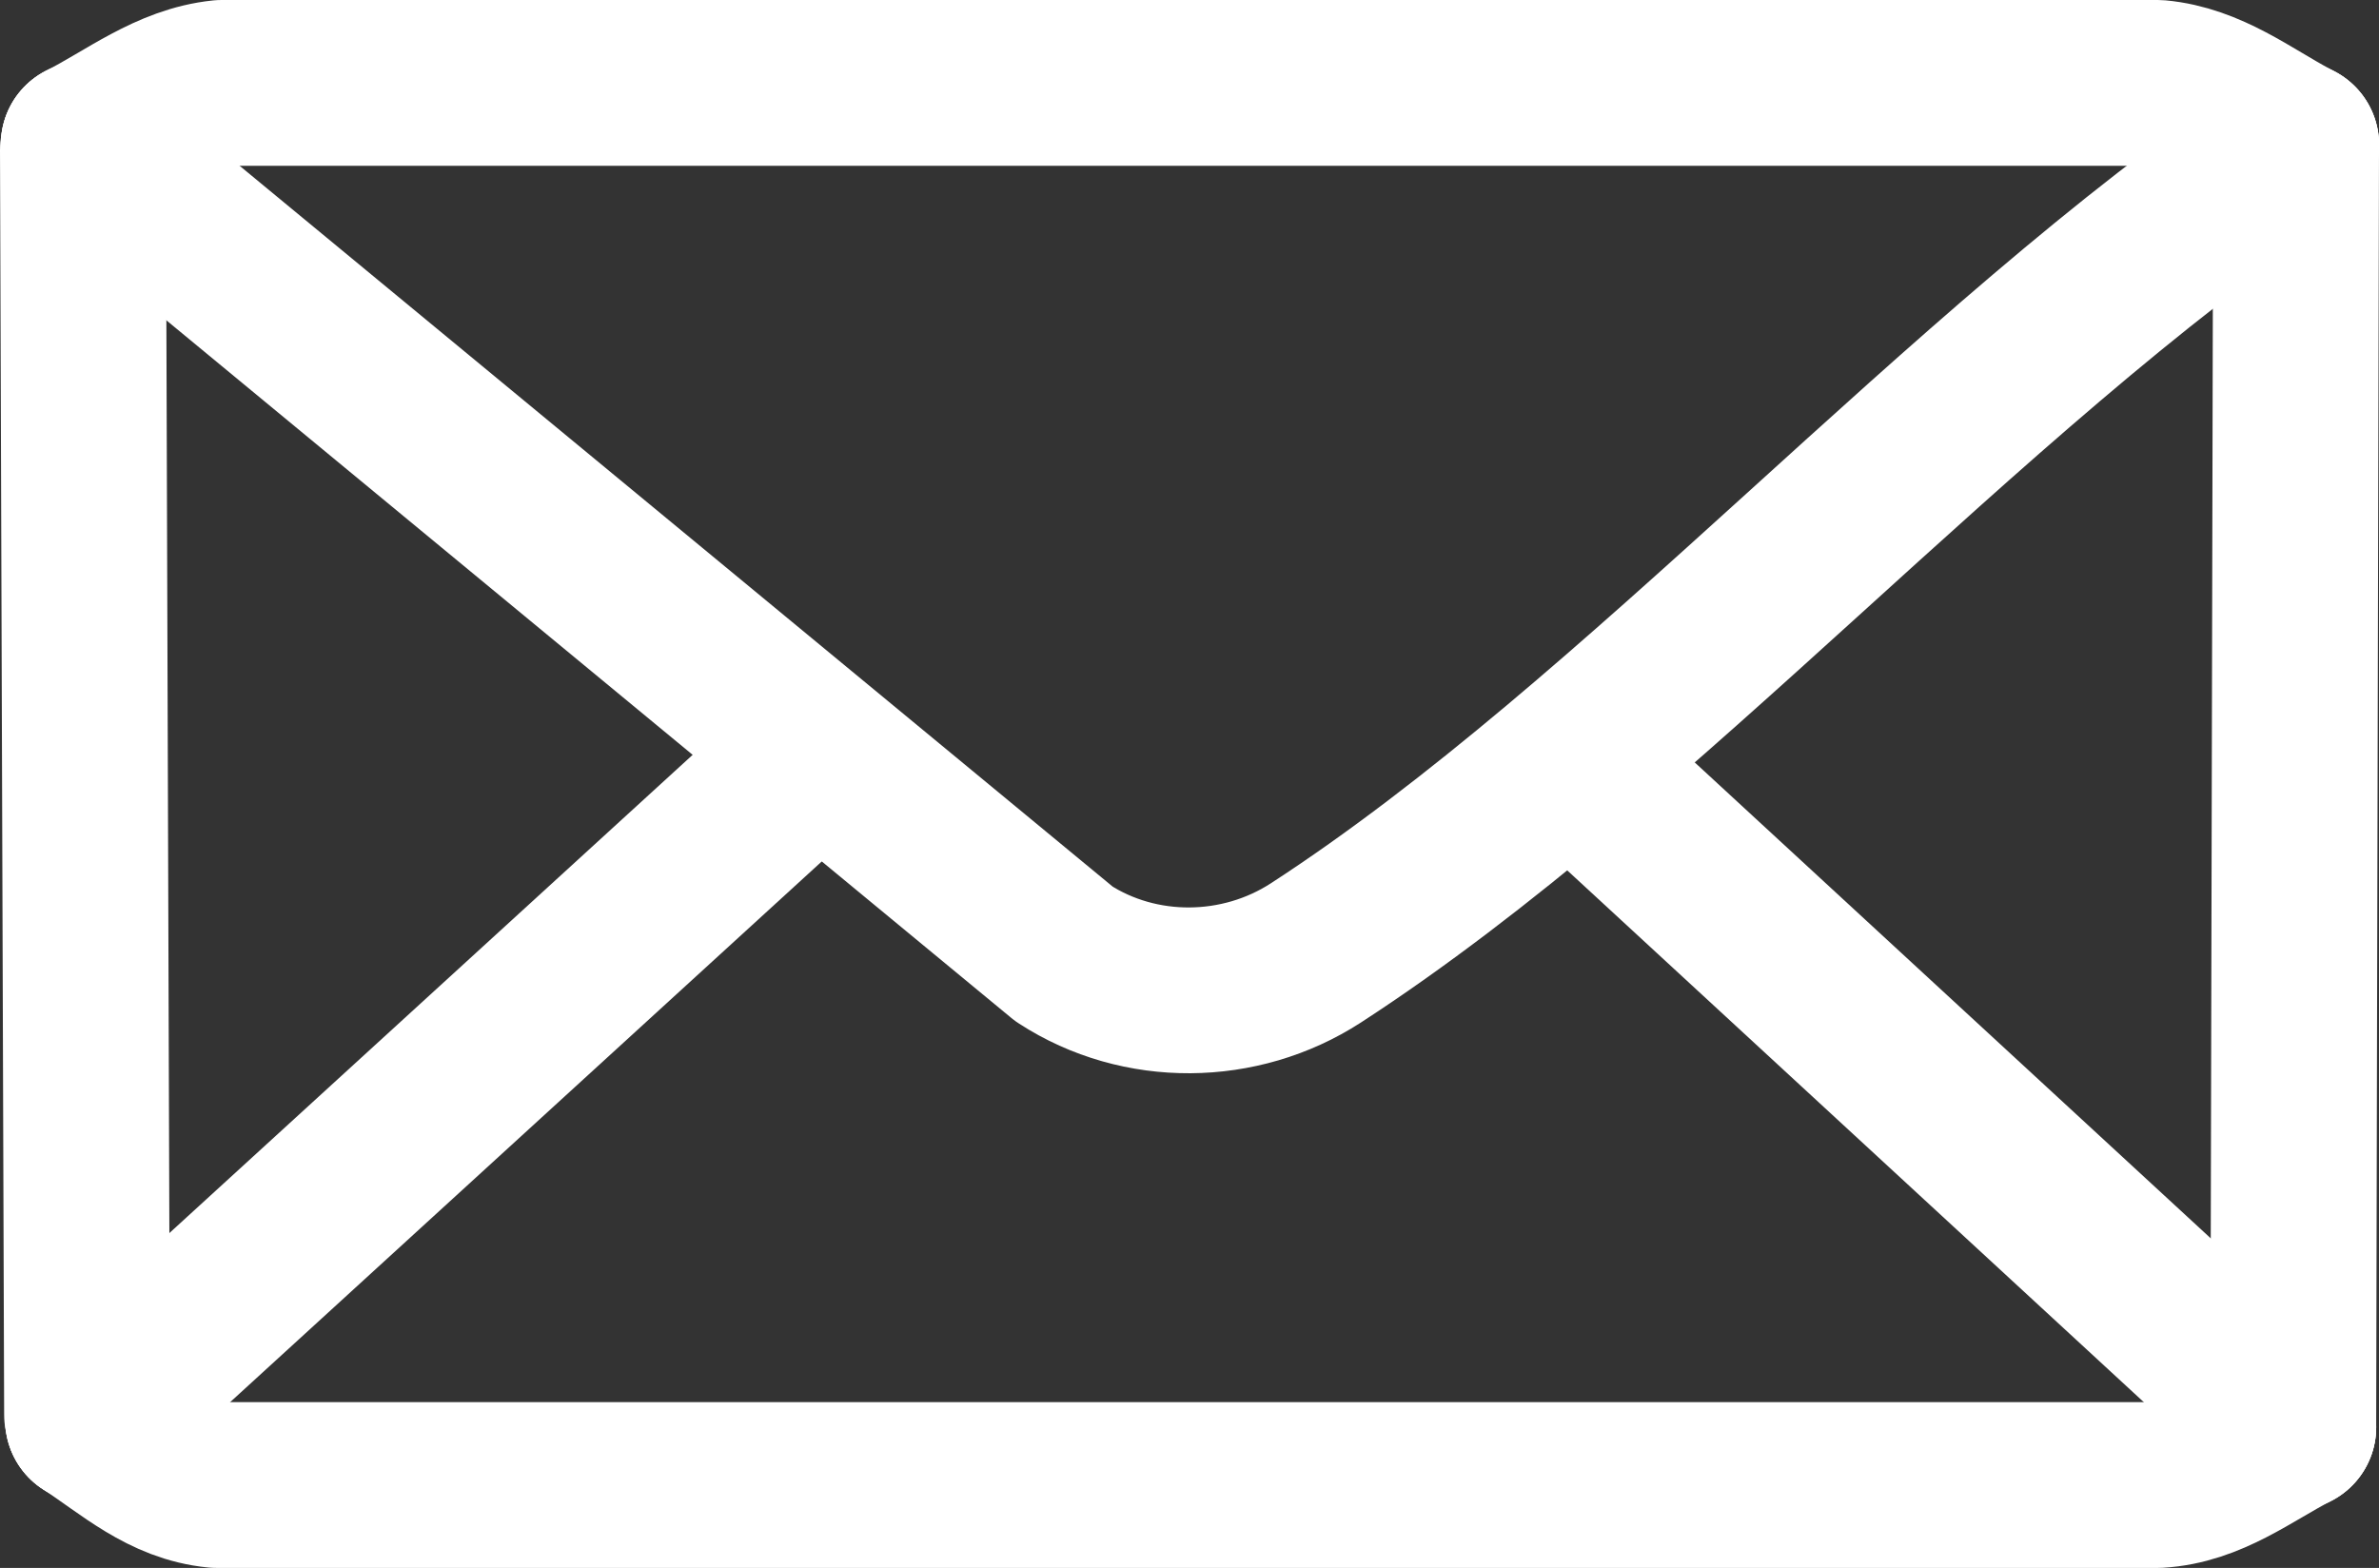 <?xml version="1.0" encoding="UTF-8"?>
<svg id="Layer_2" data-name="Layer 2" xmlns="http://www.w3.org/2000/svg" viewBox="0 0 143.47 94.57">
  <rect x="0" y="0" width="143.47" height="94.57" fill="#333333" stroke="none"/>
  <defs>
    <style>
      .cls-1 {
        fill: none;
        stroke: #fff;
        stroke-linecap: round;
        stroke-linejoin: round;
        stroke-width: 10px;
      }
    </style>
  </defs>
  <g id="Layer_1-2" data-name="Layer 1">
    <g id="Generative_Object" data-name="Generative Object">
      <g>
        <polyline class="cls-1" points="95.16 46.29 137.84 85.66 138.07 85.87 138.3 86.08"/>
        <path class="cls-1" d="M5.05,8.72l59.12,48.82c4.57,2.97,10.61,2.9,15.18-.06,19.72-12.8,38.96-35.12,58.89-48.54l.24-.2"/>
        <path class="cls-1" d="M5.31,85.63c2.5,1.63,4.63,3.64,7.74,3.94h117.1c3.1-.18,5.49-2.11,8.15-3.49"/>
        <line class="cls-1" x1="48.35" y1="46.29" x2="5.31" y2="85.63"/>
        <polyline class="cls-1" points="5.05 8.72 5 9.05 5.25 85.32 5.31 85.63"/>
        <path class="cls-1" d="M138.47,8.74l-.31-.17c-2.6-1.39-4.98-3.29-8.02-3.57H13.36c-3.12.32-5.59,2.34-8.31,3.72"/>
        <polyline class="cls-1" points="138.47 8.74 138.47 9.05 138.3 85.46 138.3 86.08"/>
      </g>
    </g>
  </g>
</svg>